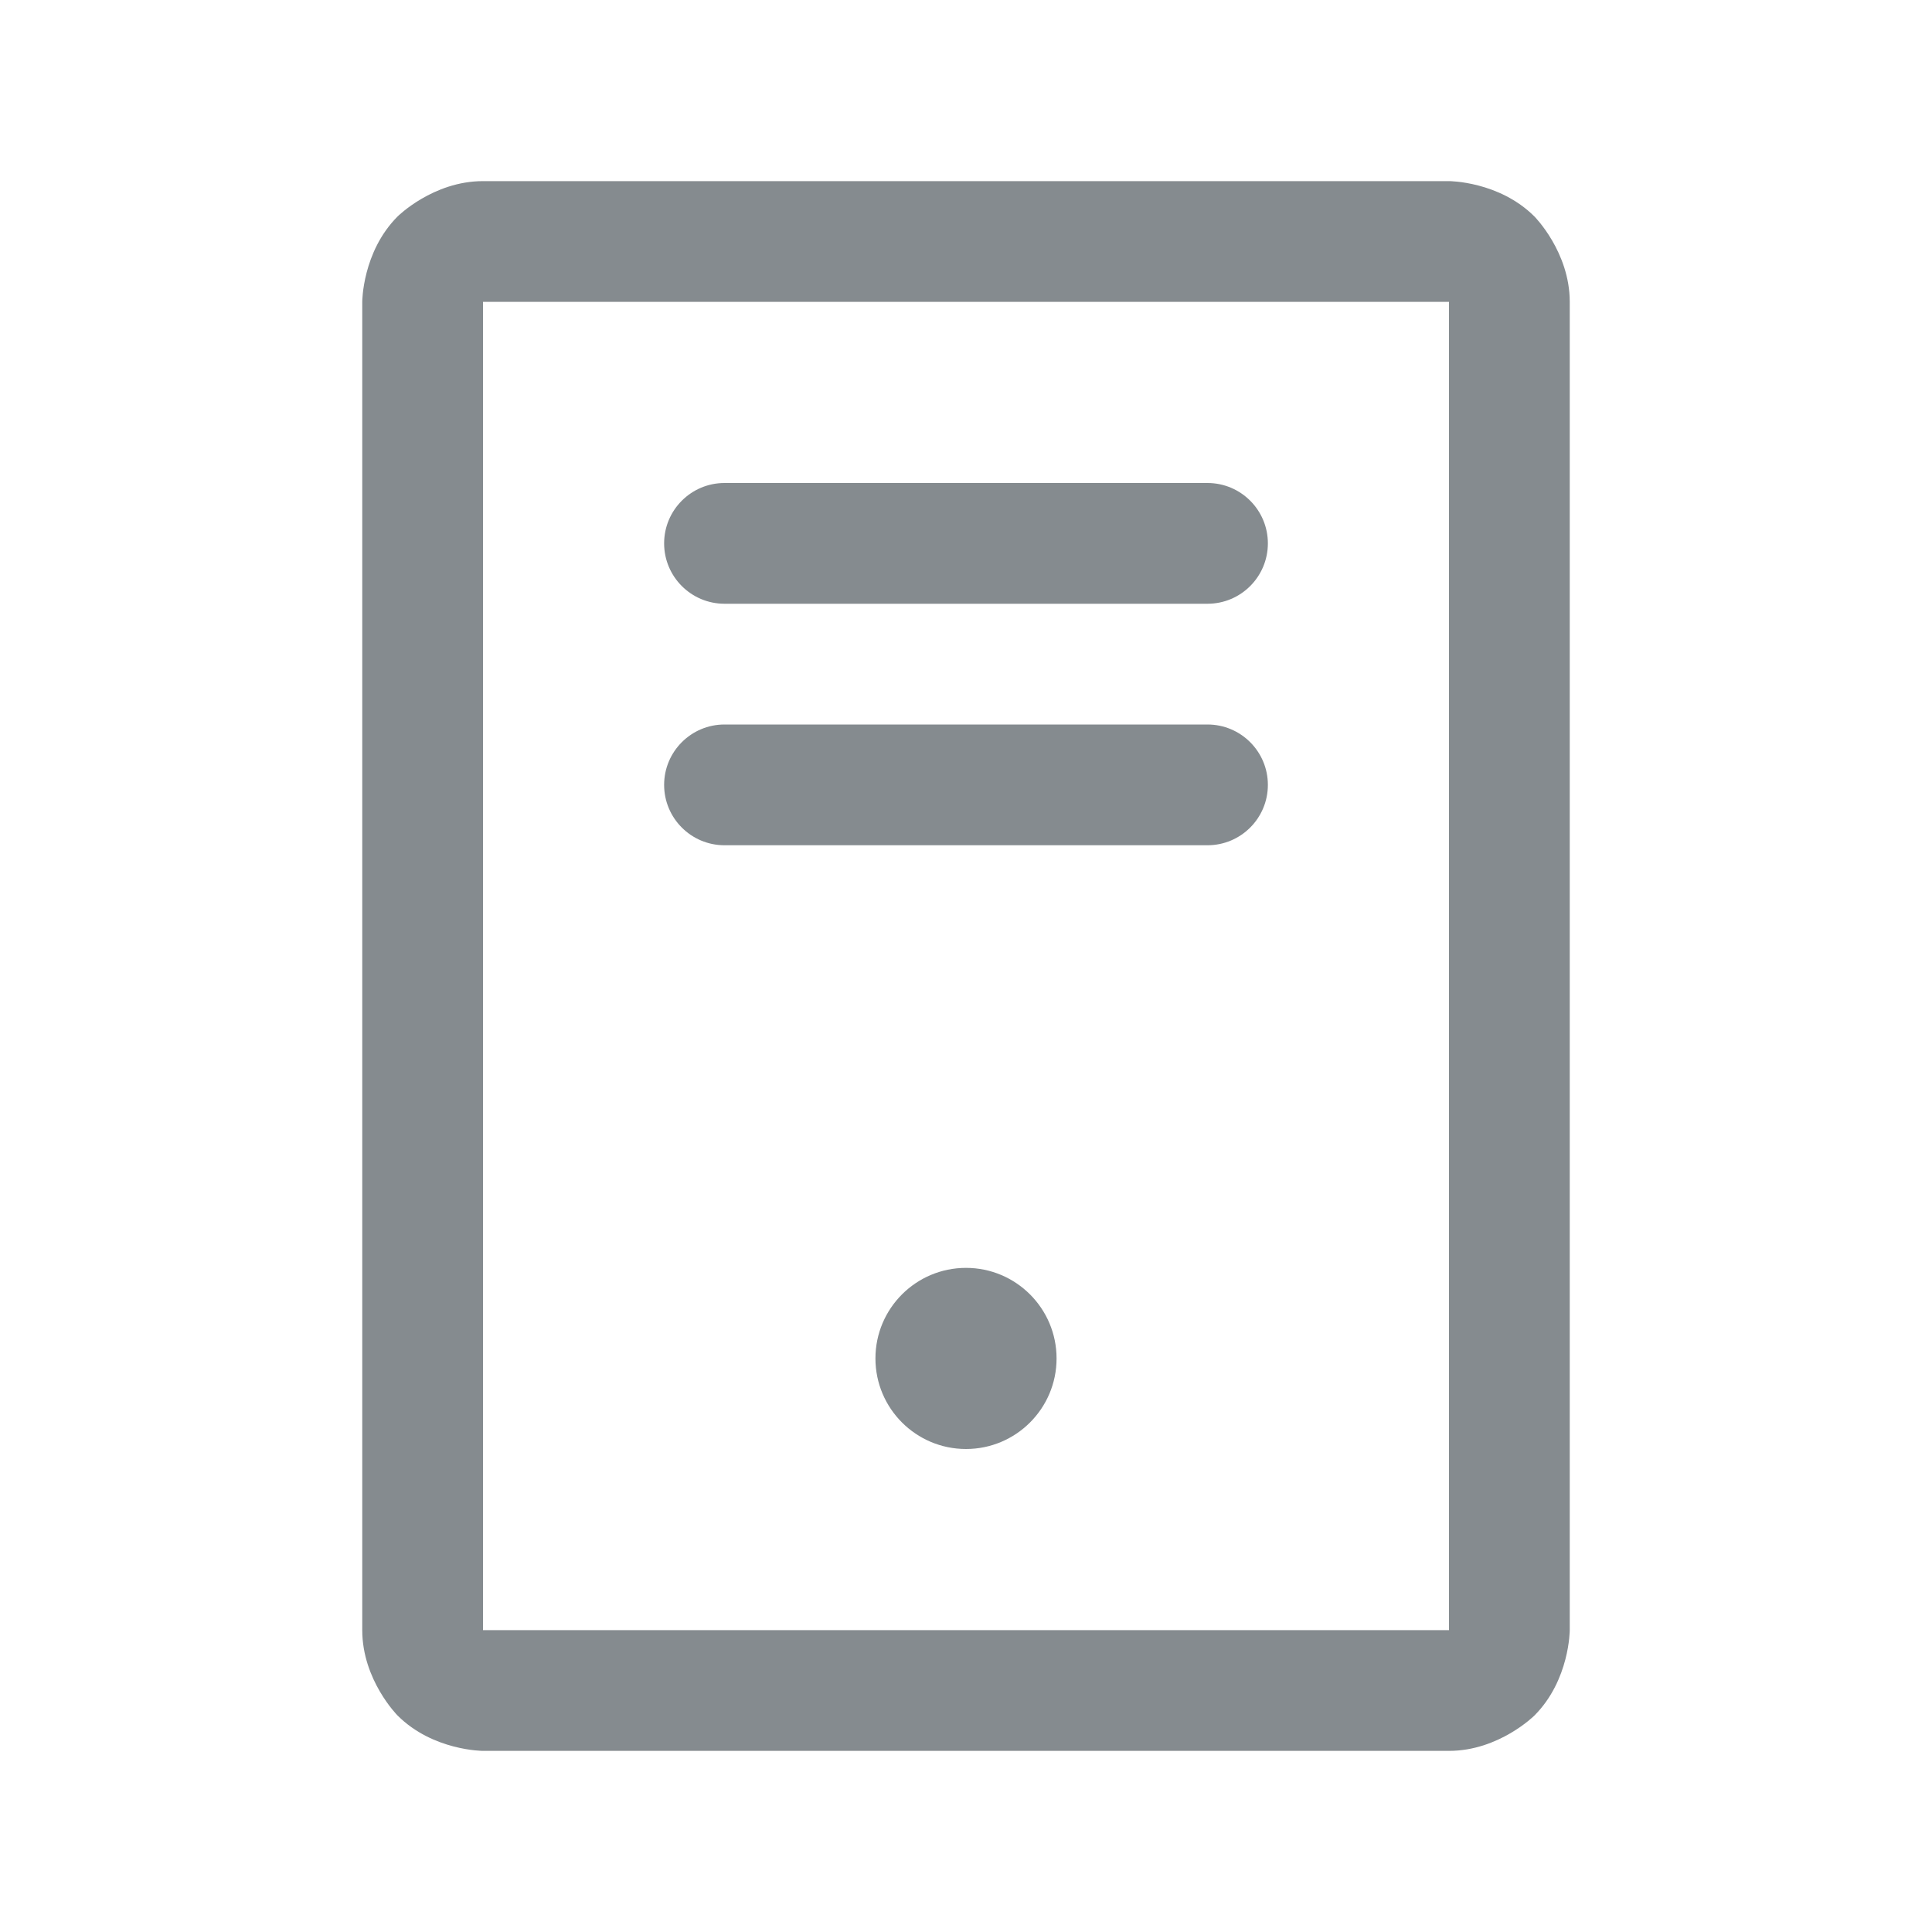 <svg width="24" height="24" viewBox="0 0 24 24" fill="none" xmlns="http://www.w3.org/2000/svg">
<path d="M15 6H9C8.586 6 8.25 6.336 8.25 6.75C8.25 7.164 8.586 7.5 9 7.5H15C15.414 7.5 15.75 7.164 15.75 6.75C15.75 6.336 15.414 6 15 6Z" fill="#858B8F"/>
<path d="M15 9H9C8.586 9 8.25 9.336 8.25 9.75C8.25 10.164 8.586 10.5 9 10.5H15C15.414 10.5 15.75 10.164 15.75 9.75C15.75 9.336 15.414 9 15 9Z" fill="#858B8F"/>
<path fill-rule="evenodd" clip-rule="evenodd" d="M18 2.25C18 2.25 18.621 2.25 19.061 2.689C19.061 2.689 19.5 3.129 19.5 3.75V20.25C19.5 20.25 19.5 20.871 19.061 21.311C19.061 21.311 18.621 21.75 18 21.75H6C6 21.75 5.379 21.75 4.939 21.311C4.939 21.311 4.5 20.871 4.5 20.25V3.75C4.5 3.75 4.5 3.129 4.939 2.689C4.939 2.689 5.379 2.25 6 2.25H18ZM18 3.75H6V20.25H18V3.75Z" fill="#858B8F"/>
<path d="M13.125 16.875C13.125 17.496 12.621 18 12 18C11.379 18 10.875 17.496 10.875 16.875C10.875 16.254 11.379 15.75 12 15.75C12.621 15.75 13.125 16.254 13.125 16.875Z" fill="#858B8F"/>
</svg>
